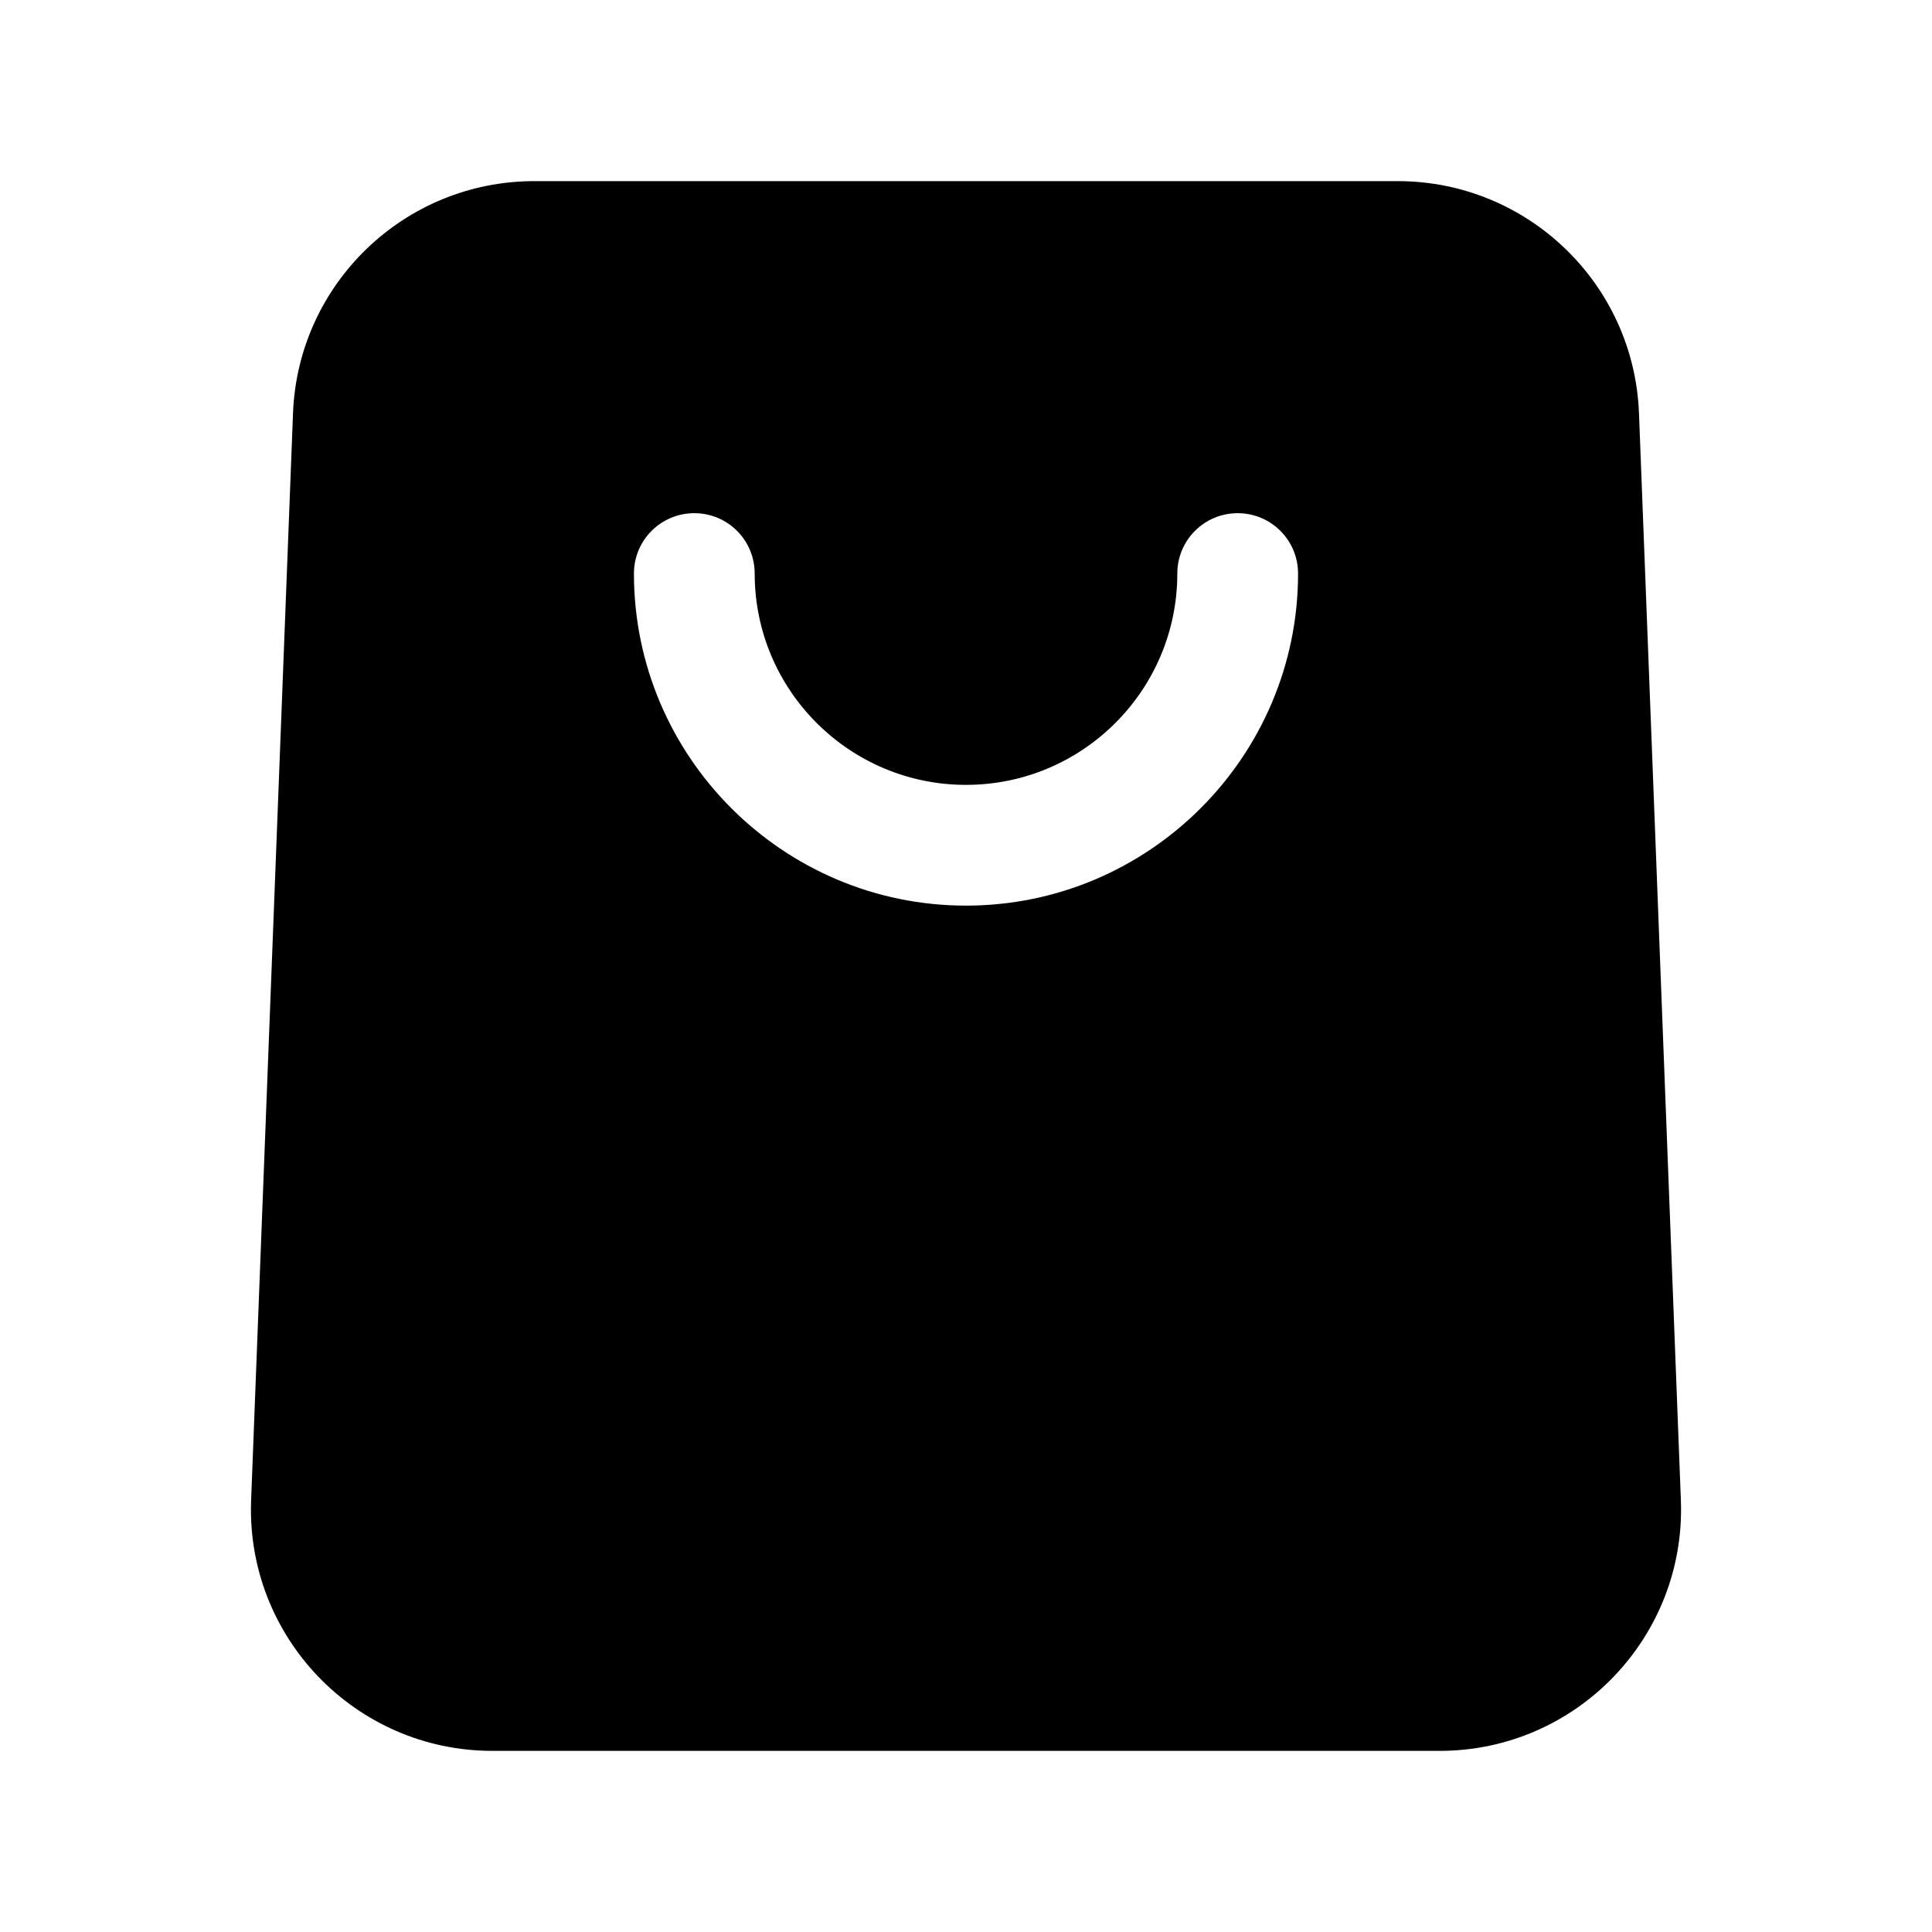 <?xml version="1.0" encoding="utf-8"?>
<!-- Generator: Adobe Illustrator 21.0.0, SVG Export Plug-In . SVG Version: 6.00 Build 0)  -->
<svg version="1.1" id="图层_1" xmlns="http://www.w3.org/2000/svg" xmlns:xlink="http://www.w3.org/1999/xlink" x="0px" y="0px"
	 viewBox="0 0 1024 1024" style="enable-background:new 0 0 1024 1024;" xml:space="preserve">
<path d="M890.9,795.1l-22.2-576C866.1,150.4,809.6,96,740.8,96H283.2c-68.8,0-125.3,54.4-127.9,123.1l-22.2,576
	C130.3,867.6,188.4,928,261,928h502C835.6,928,893.7,867.6,890.9,795.1z M512,480c-97,0-176-79-176-176c0-17.7,14.3-32,32-32
	s32,14.3,32,32c0,61.8,50.2,112,112,112s112-50.2,112-112c0-17.7,14.3-32,32-32s32,14.3,32,32C688,401,609,480,512,480z"/>
</svg>
